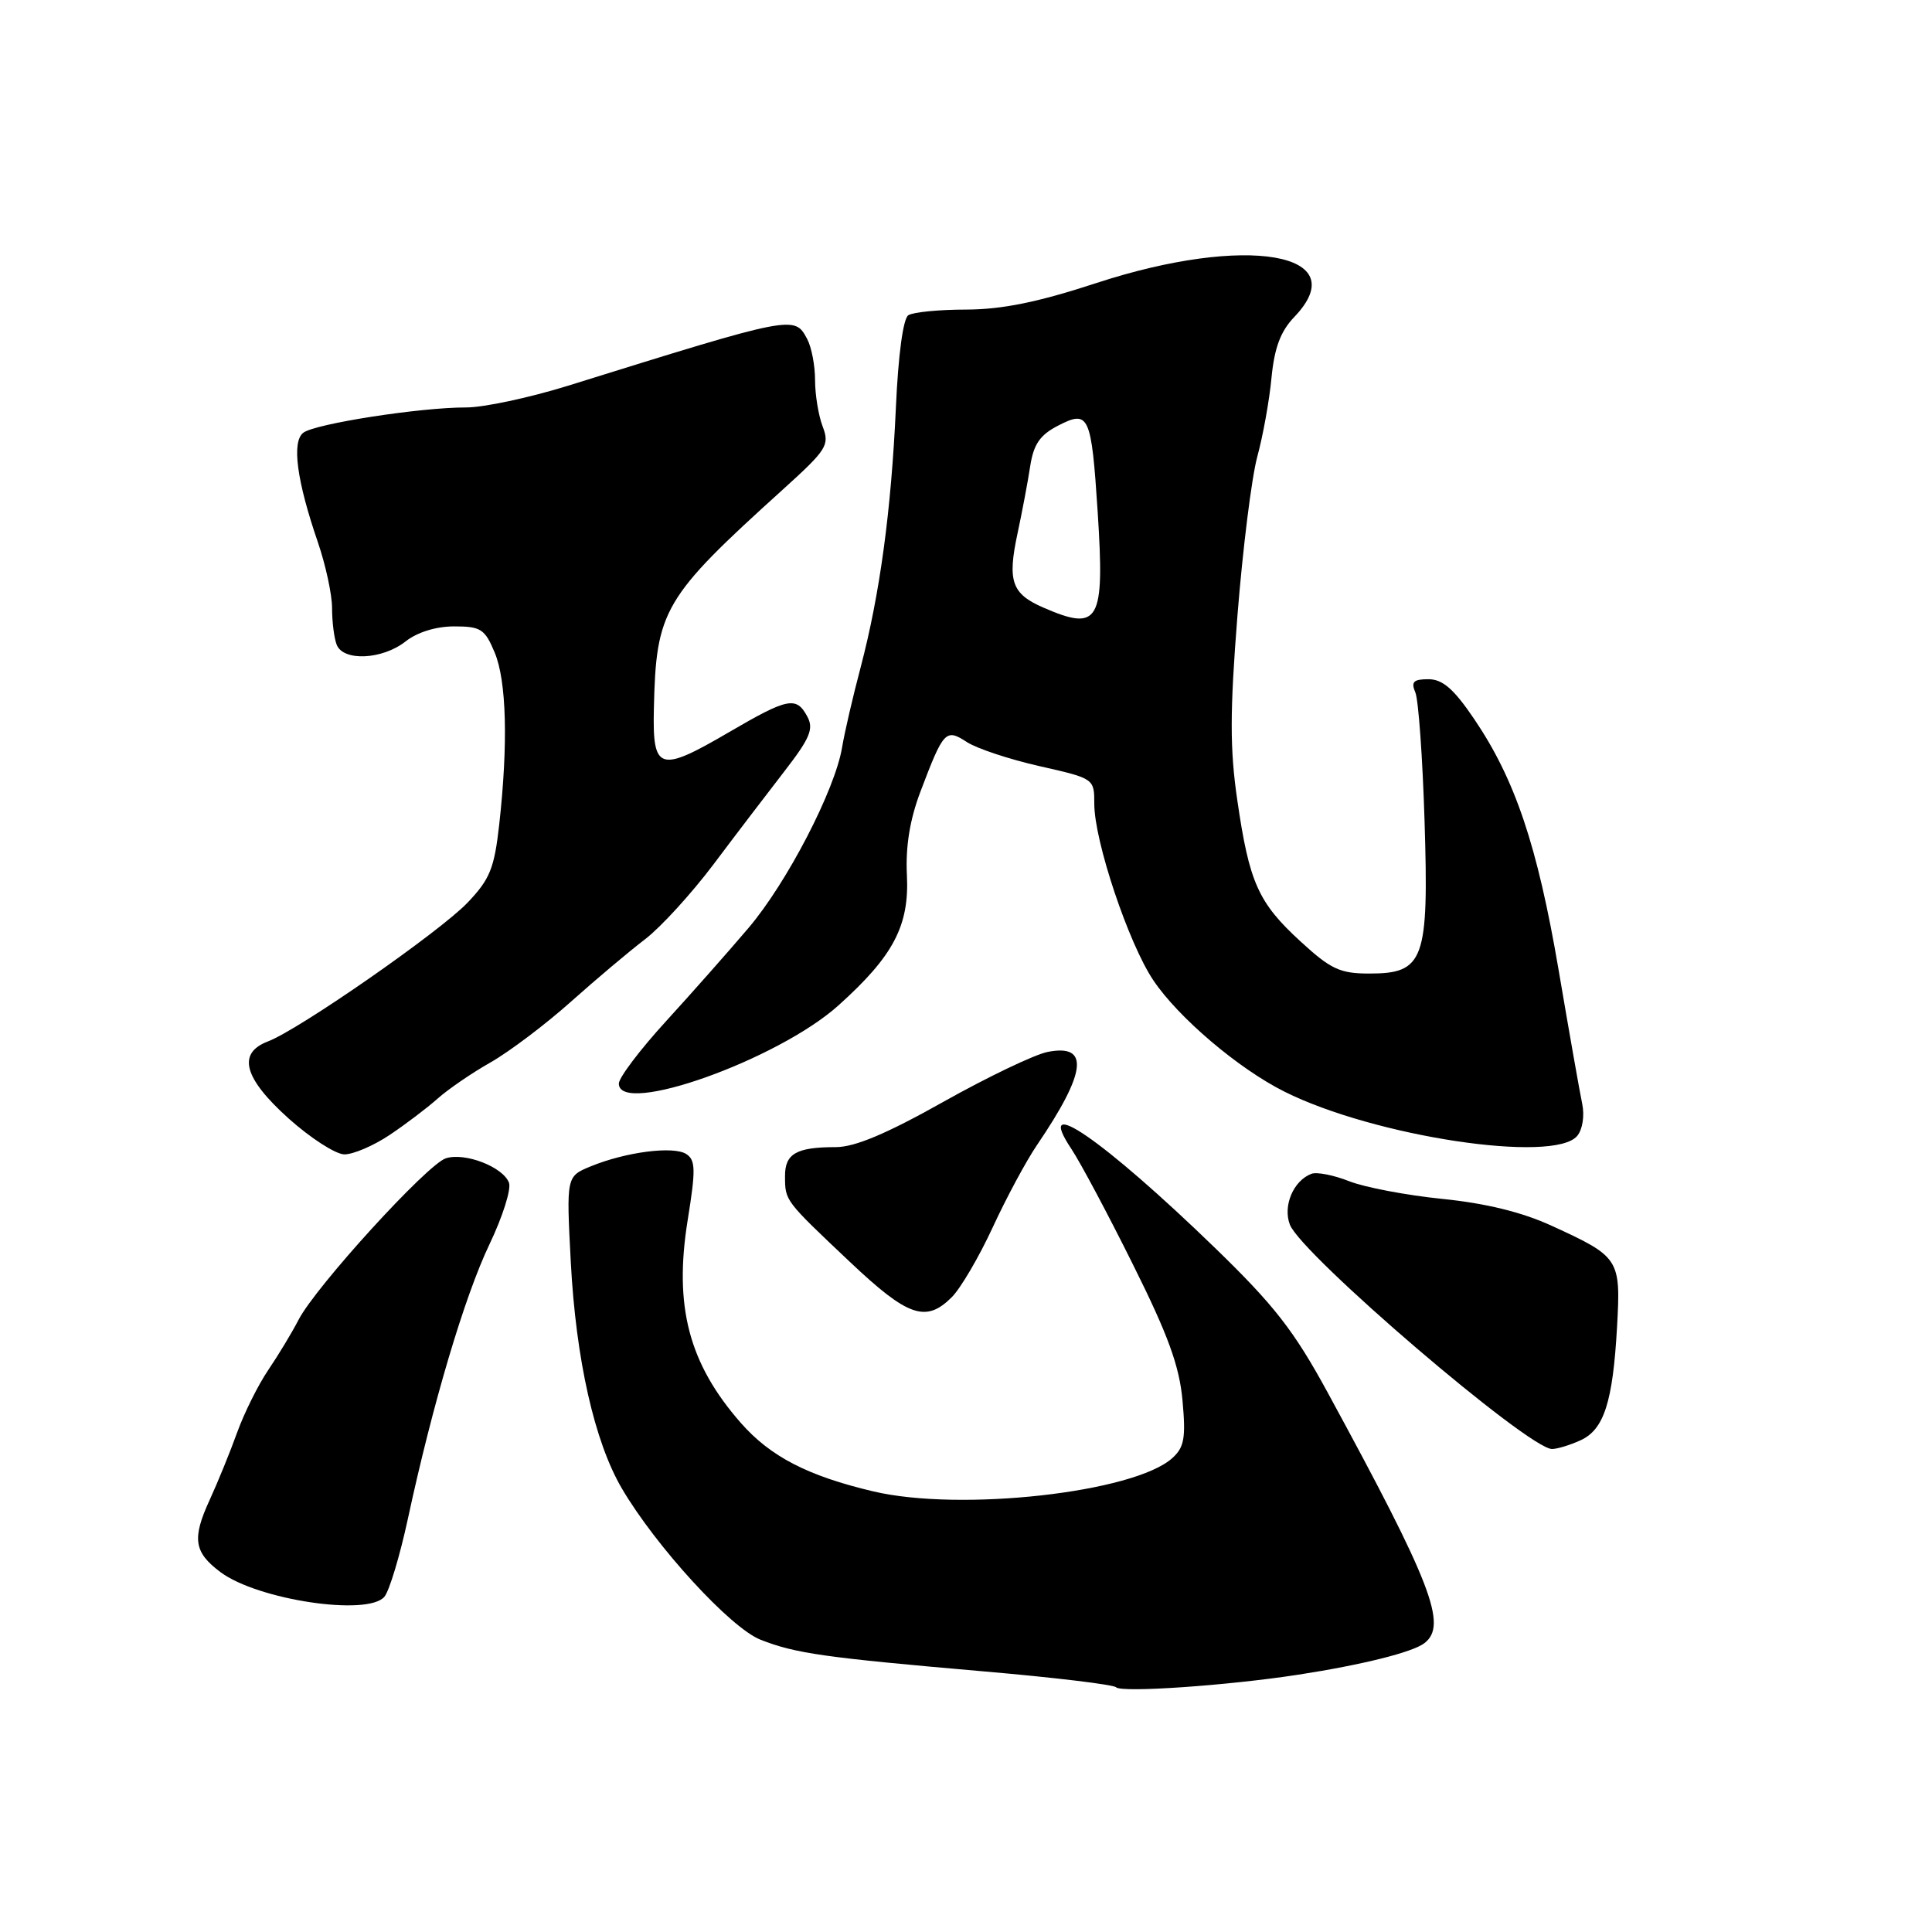 <?xml version="1.0" encoding="UTF-8" standalone="no"?>
<!DOCTYPE svg PUBLIC "-//W3C//DTD SVG 1.1//EN" "http://www.w3.org/Graphics/SVG/1.1/DTD/svg11.dtd" >
<svg xmlns="http://www.w3.org/2000/svg" xmlns:xlink="http://www.w3.org/1999/xlink" version="1.1" viewBox="0 0 256 256">
 <g >
 <path fill="currentColor"
d=" M 172.00 221.91 C 180.50 220.60 187.19 218.93 188.75 217.72 C 191.83 215.34 189.73 209.88 175.93 184.53 C 171.45 176.30 168.84 172.96 161.00 165.36 C 146.22 151.04 136.88 144.61 141.97 152.25 C 143.16 154.04 146.84 160.94 150.14 167.59 C 154.79 176.91 156.28 181.02 156.69 185.59 C 157.14 190.55 156.92 191.78 155.33 193.21 C 150.26 197.78 127.27 200.34 115.73 197.62 C 107.04 195.57 102.09 193.01 98.17 188.55 C 91.27 180.68 89.28 173.11 91.12 161.68 C 92.20 154.99 92.17 153.72 90.94 152.92 C 89.26 151.82 82.91 152.64 78.27 154.55 C 75.04 155.88 75.04 155.88 75.63 167.19 C 76.31 180.13 78.77 191.04 82.40 197.23 C 86.92 204.93 96.79 215.70 100.77 217.27 C 105.40 219.09 109.19 219.63 130.38 221.47 C 139.67 222.27 147.54 223.22 147.88 223.57 C 148.60 224.32 162.63 223.35 172.00 221.91 Z  M 50.94 211.57 C 51.59 210.79 52.98 206.17 54.03 201.32 C 57.32 186.04 61.57 171.74 64.86 164.87 C 66.60 161.23 67.77 157.55 67.44 156.71 C 66.64 154.62 61.61 152.67 59.08 153.48 C 56.63 154.25 41.84 170.47 39.56 174.88 C 38.69 176.57 36.89 179.55 35.56 181.51 C 34.22 183.48 32.37 187.20 31.43 189.79 C 30.50 192.38 28.86 196.40 27.79 198.73 C 25.42 203.88 25.69 205.68 29.22 208.32 C 34.16 212.00 48.77 214.19 50.94 211.57 Z  M 209.42 190.85 C 212.54 189.43 213.71 185.79 214.27 175.77 C 214.77 166.80 214.59 166.53 205.58 162.41 C 201.66 160.61 196.85 159.44 191.11 158.86 C 186.37 158.38 180.83 157.33 178.78 156.52 C 176.73 155.71 174.47 155.26 173.76 155.54 C 171.38 156.45 169.97 159.78 170.91 162.26 C 172.42 166.22 202.53 192.00 205.65 192.00 C 206.34 192.00 208.04 191.48 209.42 190.85 Z  M 126.12 171.88 C 127.29 170.71 129.73 166.55 131.54 162.63 C 133.35 158.71 135.99 153.80 137.41 151.72 C 143.98 142.05 144.41 138.27 138.80 139.39 C 137.06 139.74 130.84 142.72 124.98 146.01 C 117.47 150.23 113.27 152.00 110.74 152.00 C 105.52 152.00 104.00 152.87 104.02 155.86 C 104.03 159.13 103.96 159.03 112.66 167.25 C 120.32 174.49 122.70 175.30 126.12 171.88 Z  M 51.61 150.40 C 53.75 148.97 56.62 146.79 58.00 145.56 C 59.38 144.33 62.53 142.17 65.02 140.76 C 67.51 139.34 72.28 135.74 75.64 132.74 C 78.99 129.75 83.42 126.02 85.48 124.45 C 87.54 122.88 91.61 118.42 94.53 114.55 C 97.44 110.67 101.68 105.12 103.93 102.21 C 107.32 97.83 107.85 96.58 106.98 94.96 C 105.52 92.23 104.42 92.45 96.56 97.04 C 87.35 102.42 86.46 102.14 86.64 93.97 C 86.93 80.80 87.86 79.22 103.76 64.84 C 109.57 59.58 109.95 58.99 109.01 56.52 C 108.45 55.06 108.00 52.29 108.00 50.37 C 108.00 48.44 107.53 46.00 106.96 44.93 C 105.27 41.76 105.27 41.76 75.24 51.12 C 70.14 52.70 64.07 54.00 61.74 53.99 C 55.67 53.98 41.74 56.15 40.19 57.34 C 38.63 58.54 39.32 63.70 42.12 71.85 C 43.15 74.86 44.00 78.78 44.00 80.57 C 44.00 82.37 44.27 84.55 44.61 85.42 C 45.47 87.66 50.65 87.42 53.73 85.00 C 55.29 83.77 57.78 83.00 60.19 83.00 C 63.71 83.00 64.25 83.35 65.55 86.47 C 67.12 90.22 67.34 98.55 66.15 109.25 C 65.50 115.06 64.92 116.50 61.95 119.61 C 58.25 123.48 39.62 136.44 35.49 138.00 C 31.40 139.56 32.30 142.87 38.25 148.21 C 41.14 150.80 44.45 152.93 45.61 152.96 C 46.77 152.98 49.47 151.83 51.61 150.40 Z  M 208.99 150.51 C 209.70 149.66 209.98 147.83 209.65 146.26 C 209.33 144.74 207.92 136.75 206.52 128.50 C 203.71 112.03 200.75 103.25 195.32 95.25 C 192.63 91.28 191.15 90.00 189.27 90.00 C 187.29 90.00 186.94 90.35 187.54 91.75 C 187.95 92.71 188.50 100.36 188.76 108.74 C 189.34 127.24 188.71 129.00 181.45 129.00 C 177.55 129.00 176.34 128.43 172.33 124.75 C 166.72 119.60 165.54 116.97 163.95 106.04 C 162.96 99.29 162.96 94.33 163.97 81.54 C 164.67 72.72 165.85 63.25 166.60 60.50 C 167.35 57.75 168.20 53.05 168.48 50.05 C 168.87 46.07 169.68 43.90 171.50 42.00 C 179.65 33.50 165.11 31.01 145.29 37.50 C 137.54 40.04 132.81 41.00 128.05 41.02 C 124.45 41.02 120.99 41.36 120.36 41.77 C 119.67 42.21 119.02 47.04 118.71 54.00 C 118.09 67.66 116.59 78.73 114.04 88.42 C 113.01 92.31 111.90 97.09 111.58 99.04 C 110.64 104.69 104.28 116.96 99.18 122.96 C 96.61 125.99 91.69 131.55 88.25 135.32 C 84.81 139.08 82.00 142.80 82.00 143.58 C 82.00 147.94 103.08 140.43 111.10 133.22 C 118.40 126.66 120.50 122.65 120.17 115.95 C 119.98 112.16 120.56 108.61 121.95 104.93 C 125.03 96.80 125.31 96.50 128.12 98.33 C 129.43 99.18 133.76 100.62 137.75 101.52 C 144.99 103.16 145.00 103.16 145.00 106.53 C 145.00 111.45 149.54 125.01 152.82 129.89 C 156.14 134.84 164.11 141.61 170.20 144.65 C 182.11 150.61 205.93 154.20 208.99 150.51 Z  M 138.23 80.50 C 134.05 78.68 133.47 77.01 134.83 70.67 C 135.44 67.82 136.20 63.81 136.51 61.75 C 136.96 58.87 137.80 57.64 140.18 56.41 C 144.30 54.28 144.61 54.95 145.45 67.86 C 146.39 82.45 145.66 83.73 138.23 80.50 Z "/>
</g>
</svg>